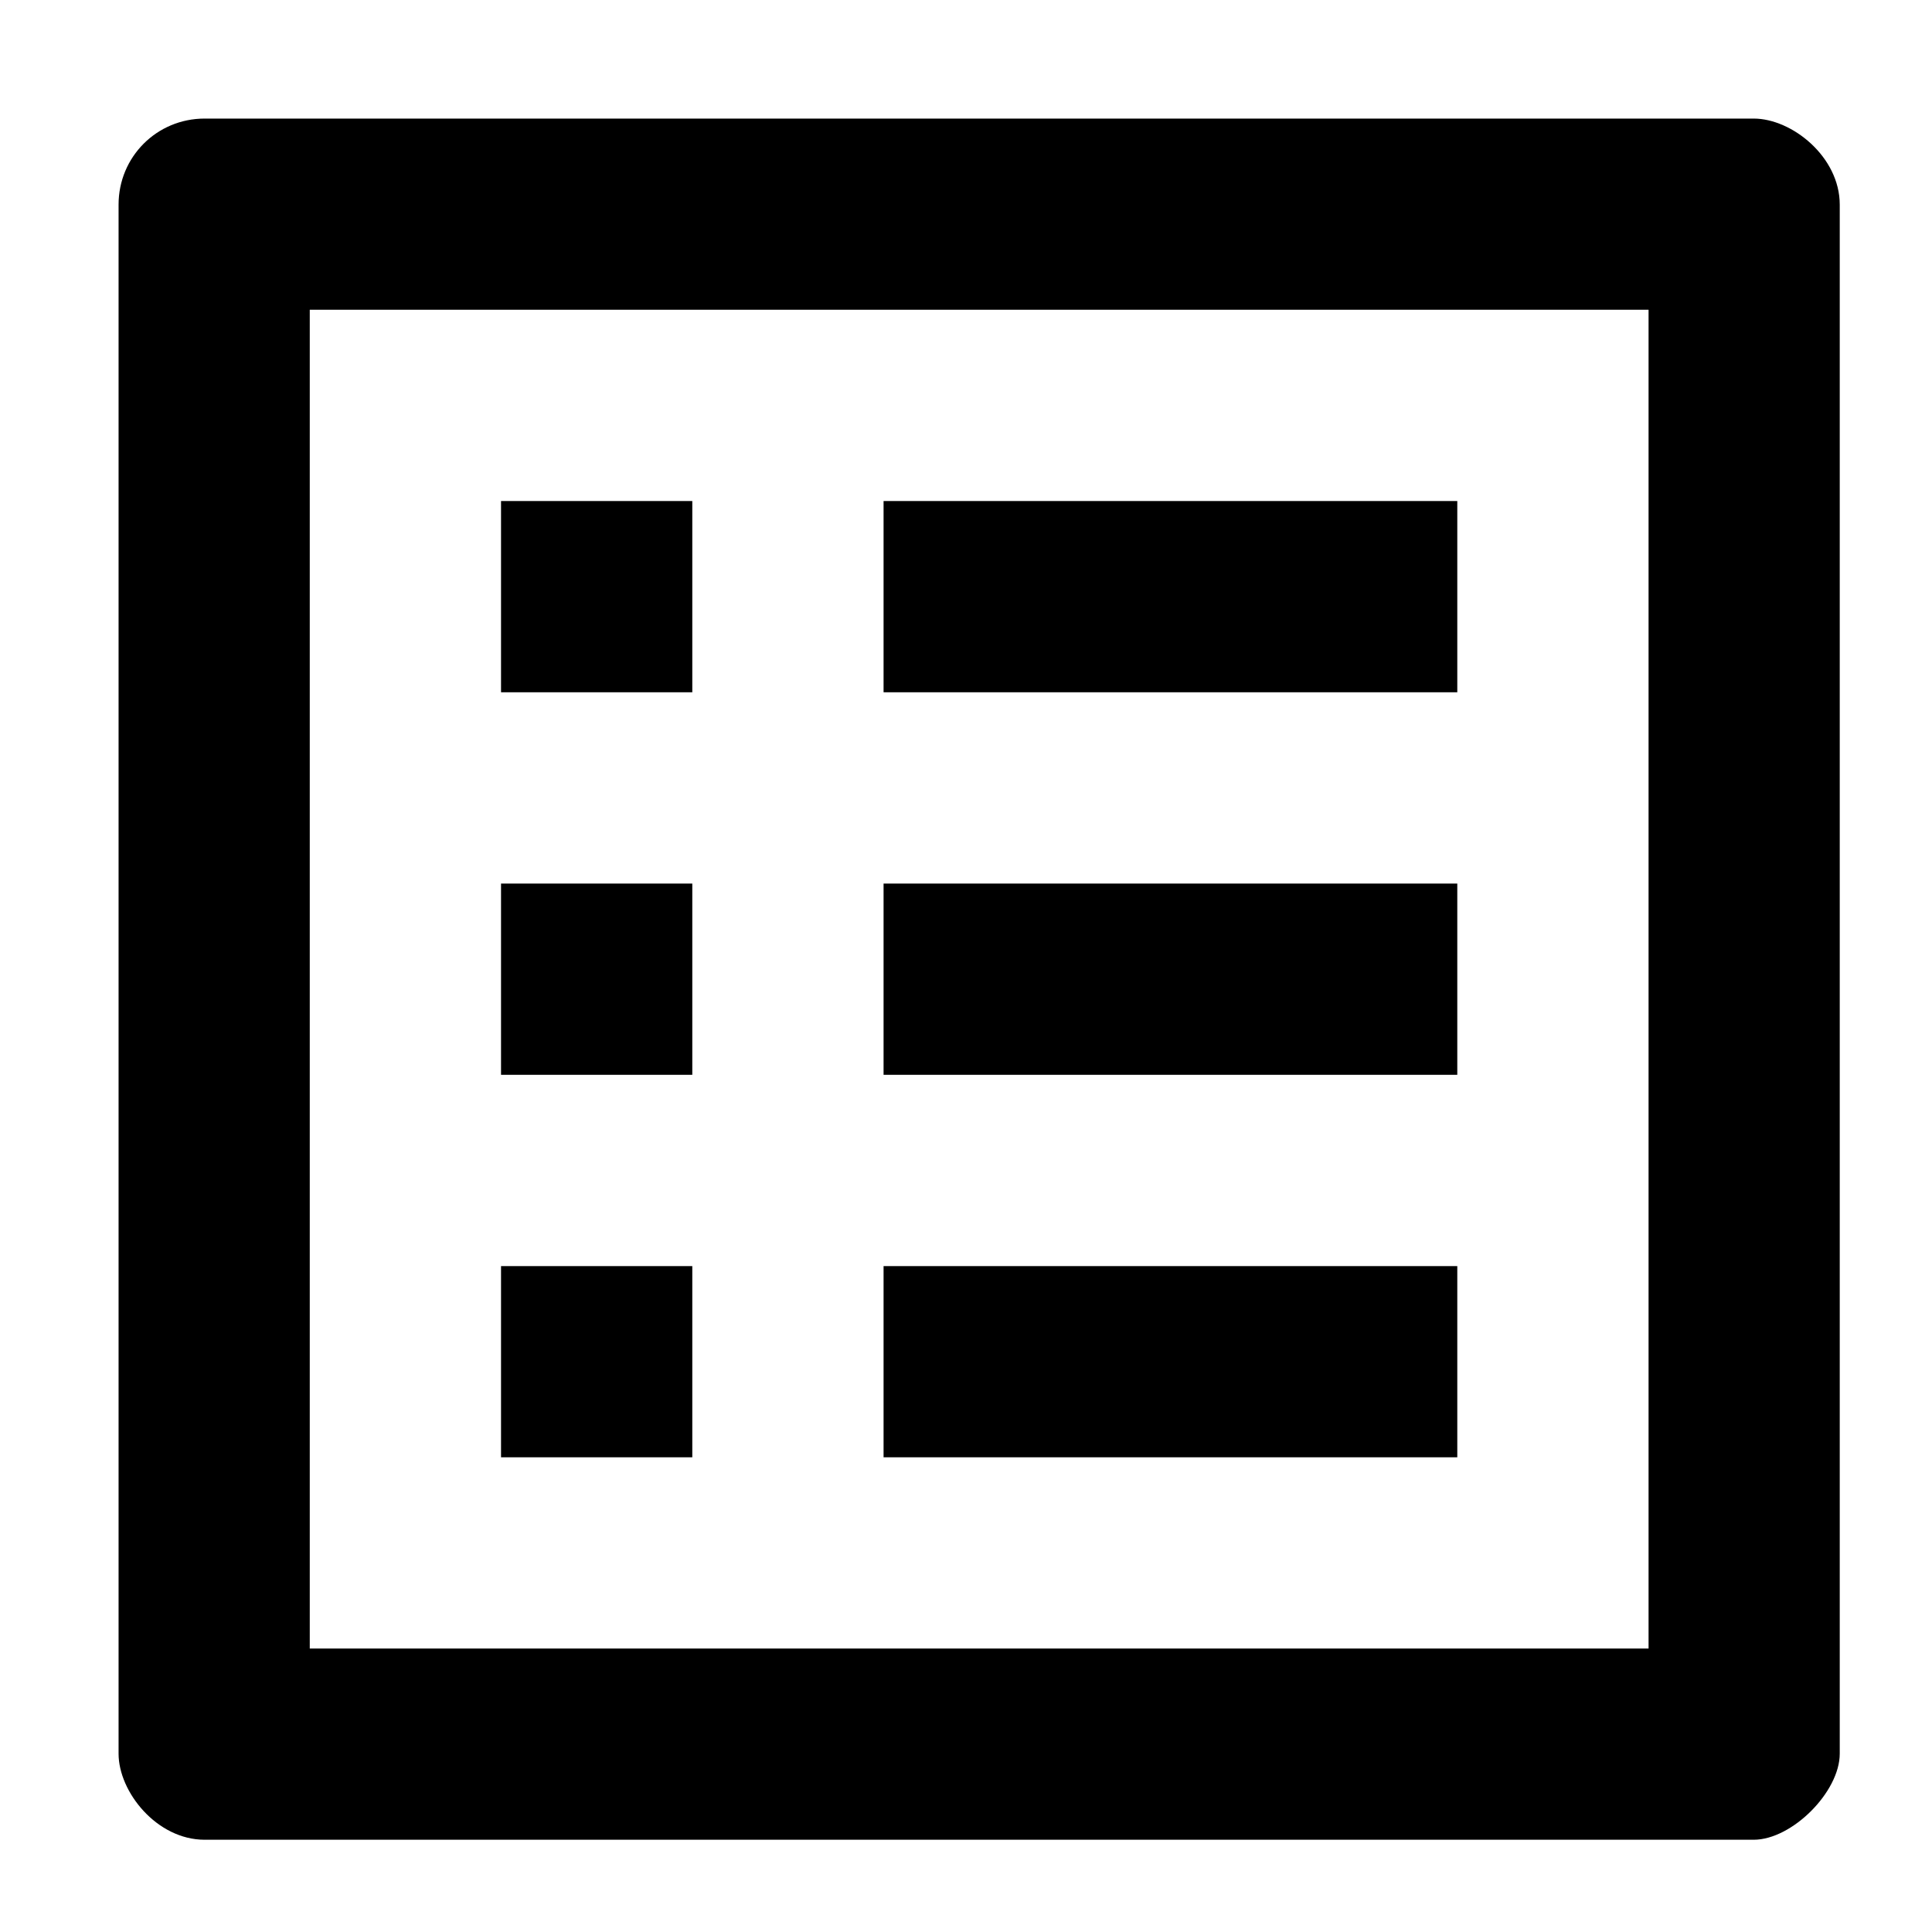 <?xml version="1.0" encoding="UTF-8" standalone="no"?>
<svg
   xmlns:dc="http://purl.org/dc/elements/1.1/"
   xmlns:cc="http://creativecommons.org/ns#"
   xmlns:rdf="http://www.w3.org/1999/02/22-rdf-syntax-ns#"
   xmlns:svg="http://www.w3.org/2000/svg"
   xmlns="http://www.w3.org/2000/svg"
   xmlns:sodipodi="http://sodipodi.sourceforge.net/DTD/sodipodi-0.dtd"
   xmlns:inkscape="http://www.inkscape.org/namespaces/inkscape"
   inkscape:version="1.0 (4035a4fb49, 2020-05-01)"
   sodipodi:docname="piece list.svg"
   id="svg4"
   version="1.1"
   aria-hidden="true"
   viewBox="0 0 24 24"
   focusable="false"
   class="MuiSvgIcon-root jss174">
  <defs
     id="defs8" />
  <sodipodi:namedview
     inkscape:current-layer="svg4"
     inkscape:window-maximized="1"
     inkscape:window-y="-9"
     inkscape:window-x="71"
     inkscape:cy="31.384966"
     inkscape:cx="7.5807358"
     inkscape:zoom="9.1666667"
     showgrid="false"
     id="namedview6"
     inkscape:window-height="1051"
     inkscape:window-width="1840"
     inkscape:pageshadow="2"
     inkscape:pageopacity="0"
     guidetolerance="10"
     gridtolerance="10"
     objecttolerance="10"
     borderopacity="1"
     bordercolor="#666666"
     pagecolor="#ffffff" />
  <path
     style="stroke-width:1.188"
     id="path2"
     d="M 20.479,3.848 V 20.479 H 3.848 V 3.848 H 20.479 M 21.785,1.473 H 2.542 c -0.594,0 -1.069,0.475 -1.069,1.069 V 21.785 c 0,0.475 0.475,1.069 1.069,1.069 H 21.785 c 0.475,0 1.069,-0.594 1.069,-1.069 V 2.542 c 0,-0.594 -0.594,-1.069 -1.069,-1.069 z M 10.976,6.224 H 18.103 V 8.6 h -7.127 z m 0,4.752 h 7.127 v 2.376 h -7.127 z m 0,4.752 H 18.103 V 18.103 H 10.976 Z M 6.224,6.224 H 8.6 V 8.6 H 6.224 Z m 0,4.752 H 8.6 v 2.376 H 6.224 Z m 0,4.752 H 8.6 V 18.103 H 6.224 Z" />
</svg>
